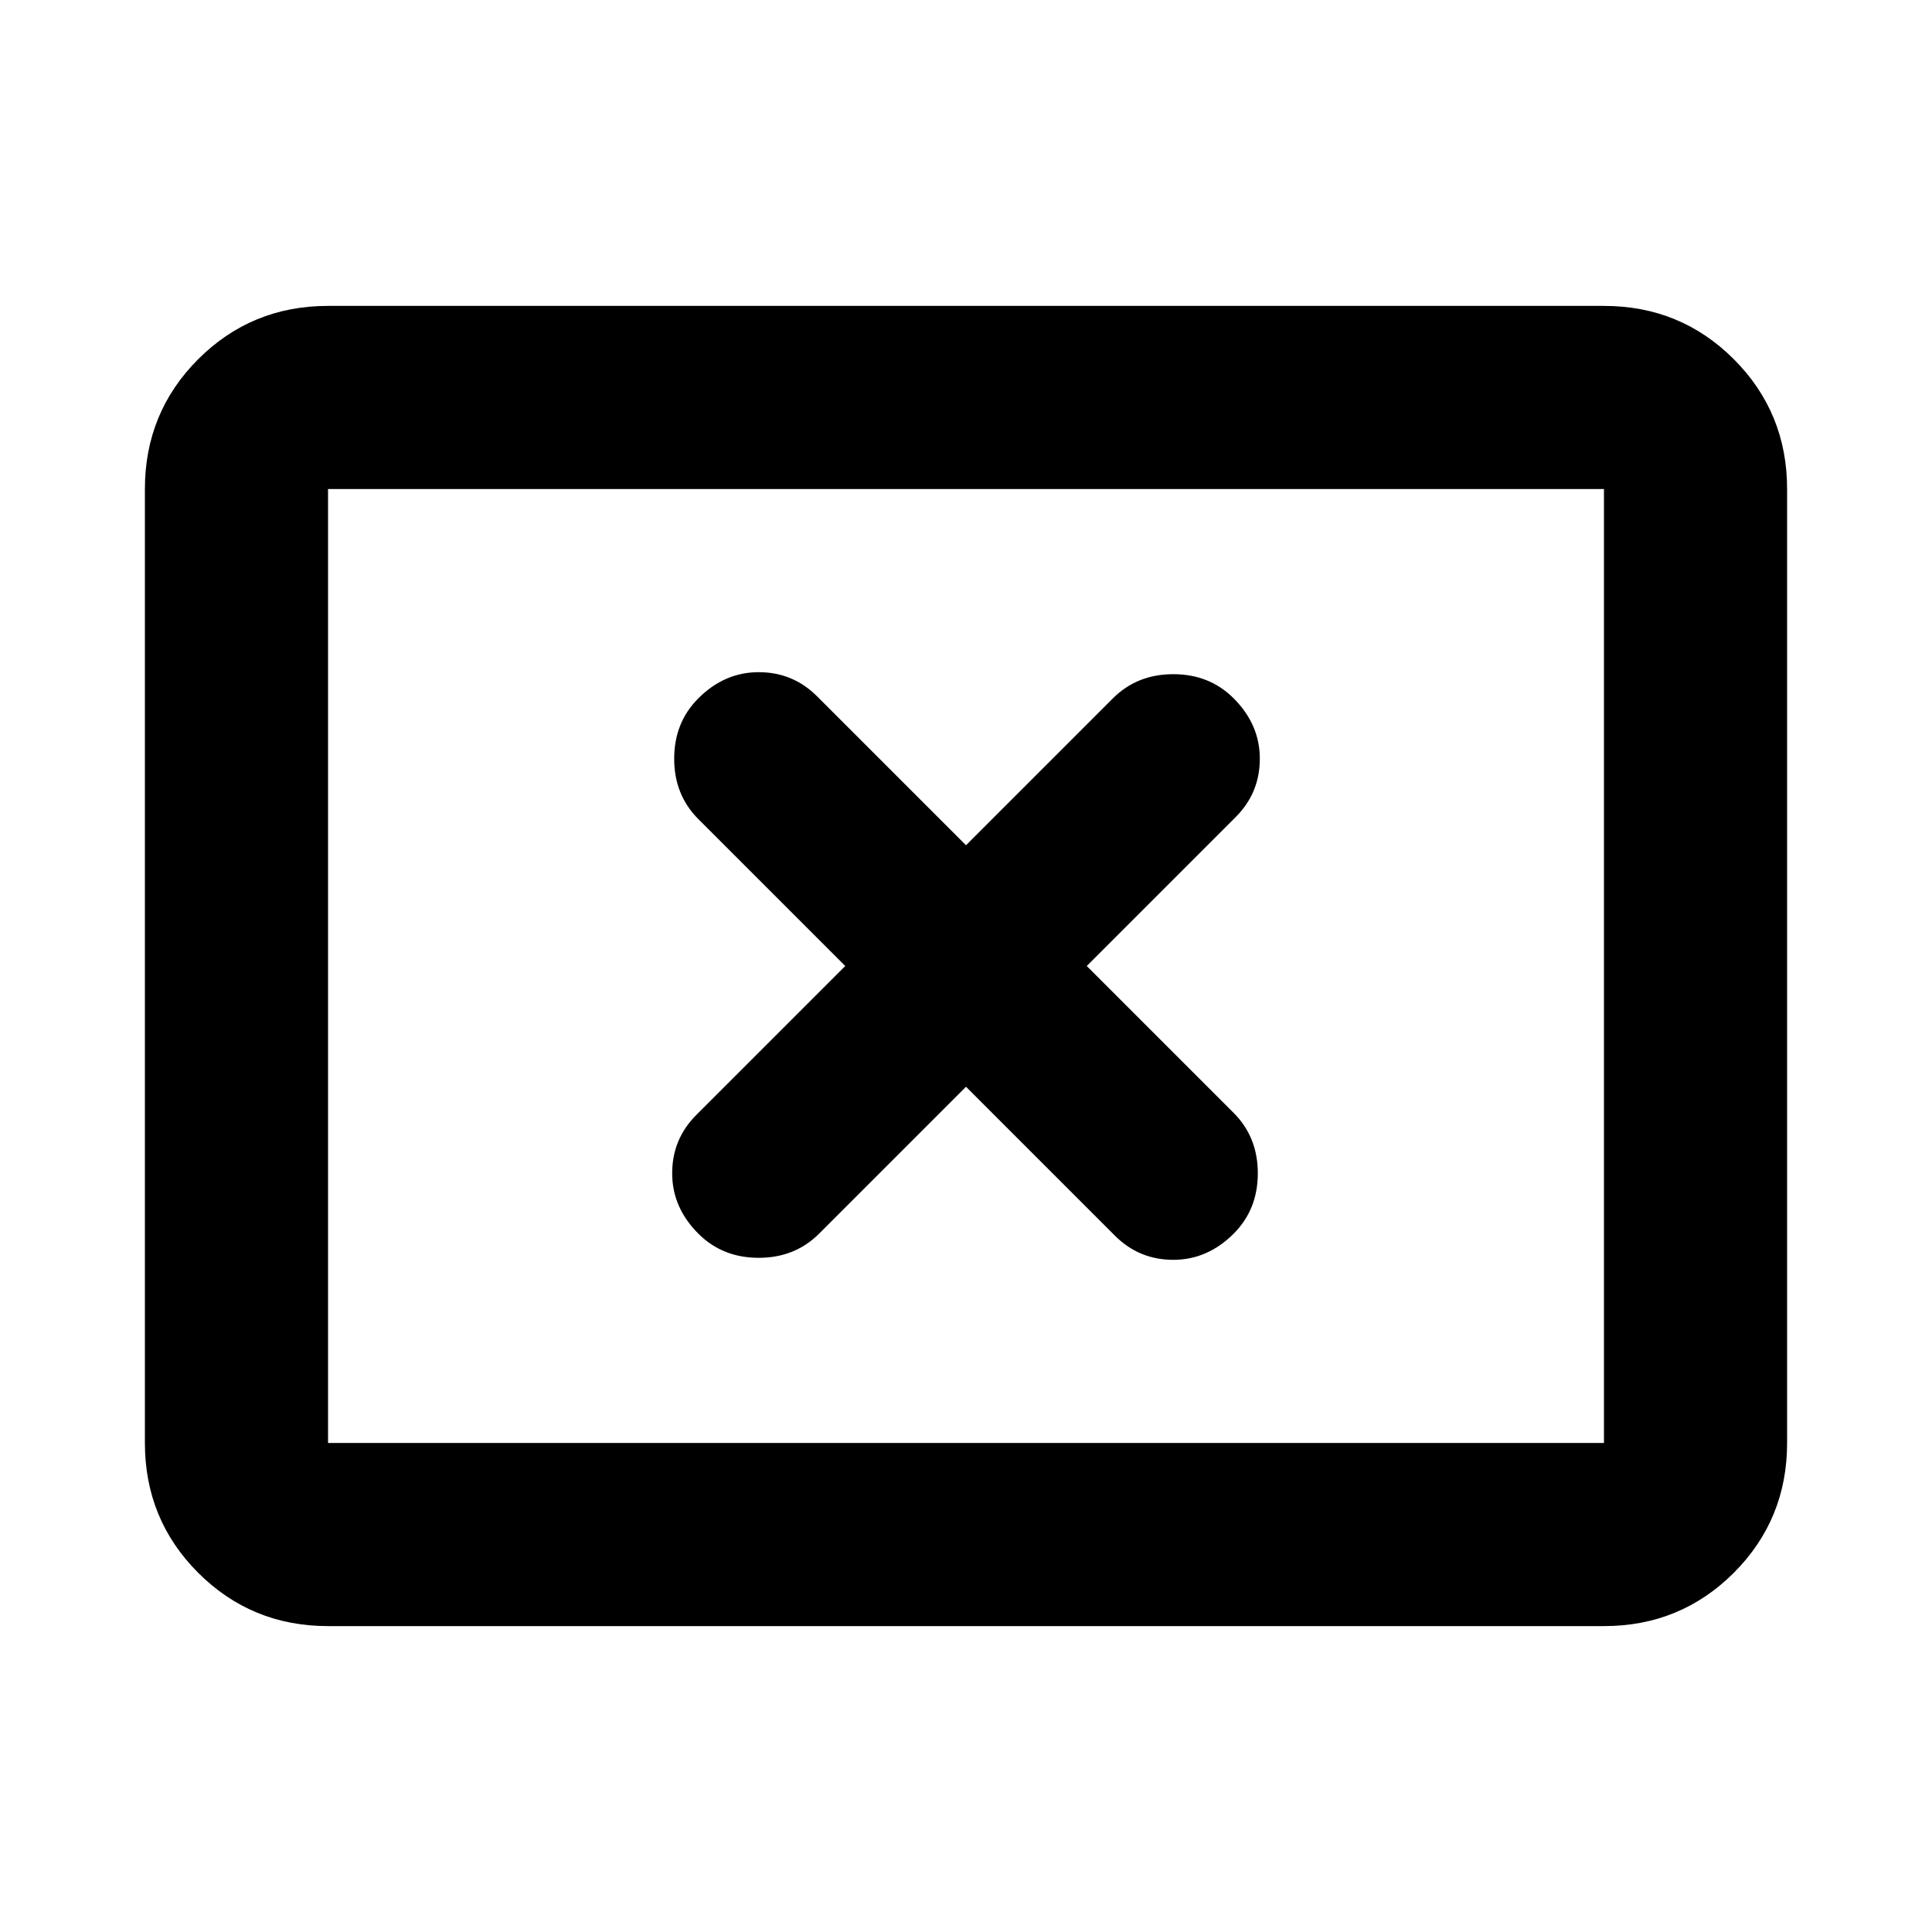 <svg xmlns="http://www.w3.org/2000/svg" height="24" width="24"><path d="M8.675 15.325Q8.975 15.625 9.425 15.625Q9.875 15.625 10.175 15.325L12 13.5L13.85 15.35Q14.15 15.65 14.575 15.65Q15 15.65 15.325 15.325Q15.625 15.025 15.625 14.575Q15.625 14.125 15.325 13.825L13.5 12L15.35 10.15Q15.65 9.85 15.65 9.425Q15.65 9 15.325 8.675Q15.025 8.375 14.575 8.375Q14.125 8.375 13.825 8.675L12 10.5L10.15 8.65Q9.85 8.35 9.425 8.35Q9 8.35 8.675 8.675Q8.375 8.975 8.375 9.425Q8.375 9.875 8.675 10.175L10.5 12L8.65 13.85Q8.35 14.15 8.35 14.575Q8.35 15 8.675 15.325ZM4.075 20.2Q3.125 20.2 2.462 19.538Q1.8 18.875 1.8 17.925V6.075Q1.8 5.125 2.462 4.462Q3.125 3.8 4.075 3.8H19.925Q20.875 3.8 21.538 4.462Q22.2 5.125 22.2 6.075V17.925Q22.2 18.875 21.538 19.538Q20.875 20.2 19.925 20.2ZM4.075 17.925Q4.075 17.925 4.075 17.925Q4.075 17.925 4.075 17.925V6.075Q4.075 6.075 4.075 6.075Q4.075 6.075 4.075 6.075Q4.075 6.075 4.075 6.075Q4.075 6.075 4.075 6.075V17.925Q4.075 17.925 4.075 17.925Q4.075 17.925 4.075 17.925ZM4.075 17.925H19.925Q19.925 17.925 19.925 17.925Q19.925 17.925 19.925 17.925V6.075Q19.925 6.075 19.925 6.075Q19.925 6.075 19.925 6.075H4.075Q4.075 6.075 4.075 6.075Q4.075 6.075 4.075 6.075V17.925Q4.075 17.925 4.075 17.925Q4.075 17.925 4.075 17.925Z"/></svg>
